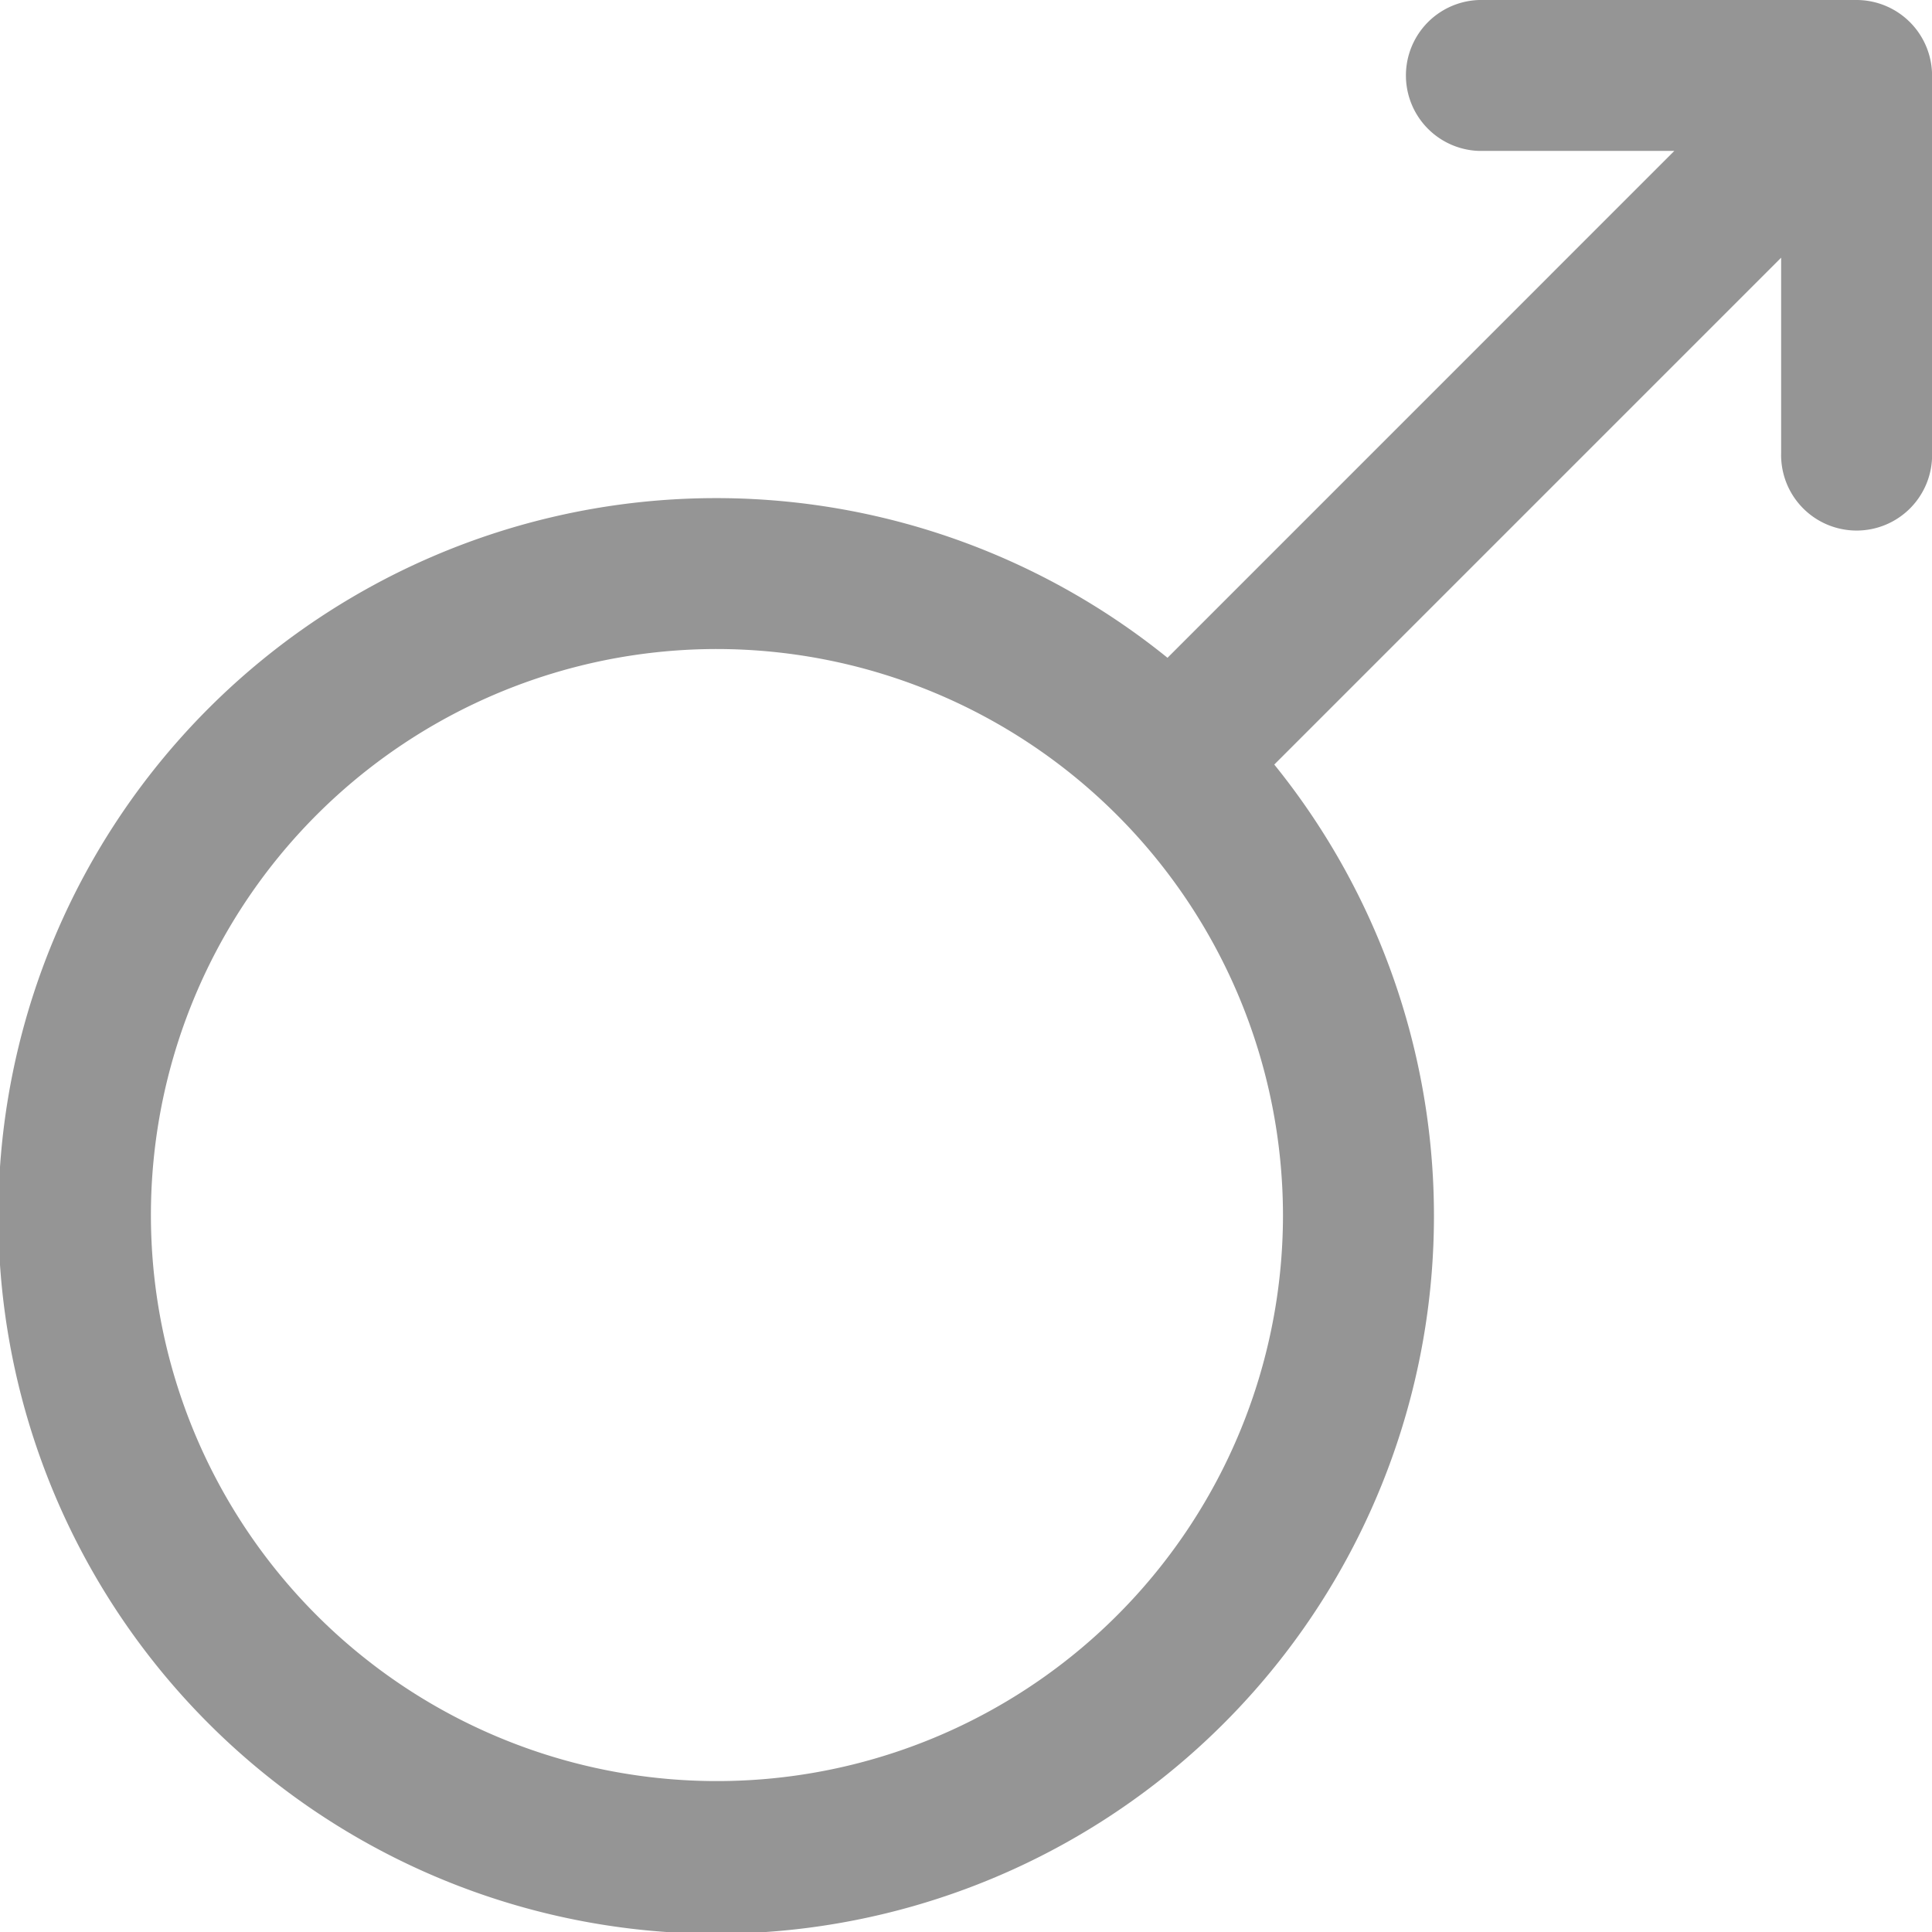 <svg xmlns="http://www.w3.org/2000/svg" id="gender" width="29.098" height="29.098" viewBox="0 0 29.098 29.098">
    <defs>
        <style>
            .cls-1{fill:#959595}
        </style>
    </defs>
    <g id="Grupo_161" data-name="Grupo 161">
        <path id="Trazado_347" d="M27.962 0h-5.684a1.137 1.137 0 0 0 0 2.273h2.939l-7.633 7.634a10.811 10.811 0 1 0 1.608 1.608l7.634-7.634V6.82a1.137 1.137 0 1 0 2.273 0V1.137A1.139 1.139 0 0 0 27.962 0zm-8.639 18.3A8.525 8.525 0 1 1 10.8 9.775a8.535 8.535 0 0 1 8.523 8.525z" class="cls-1" data-name="Trazado 347"/>
    </g>
</svg>
